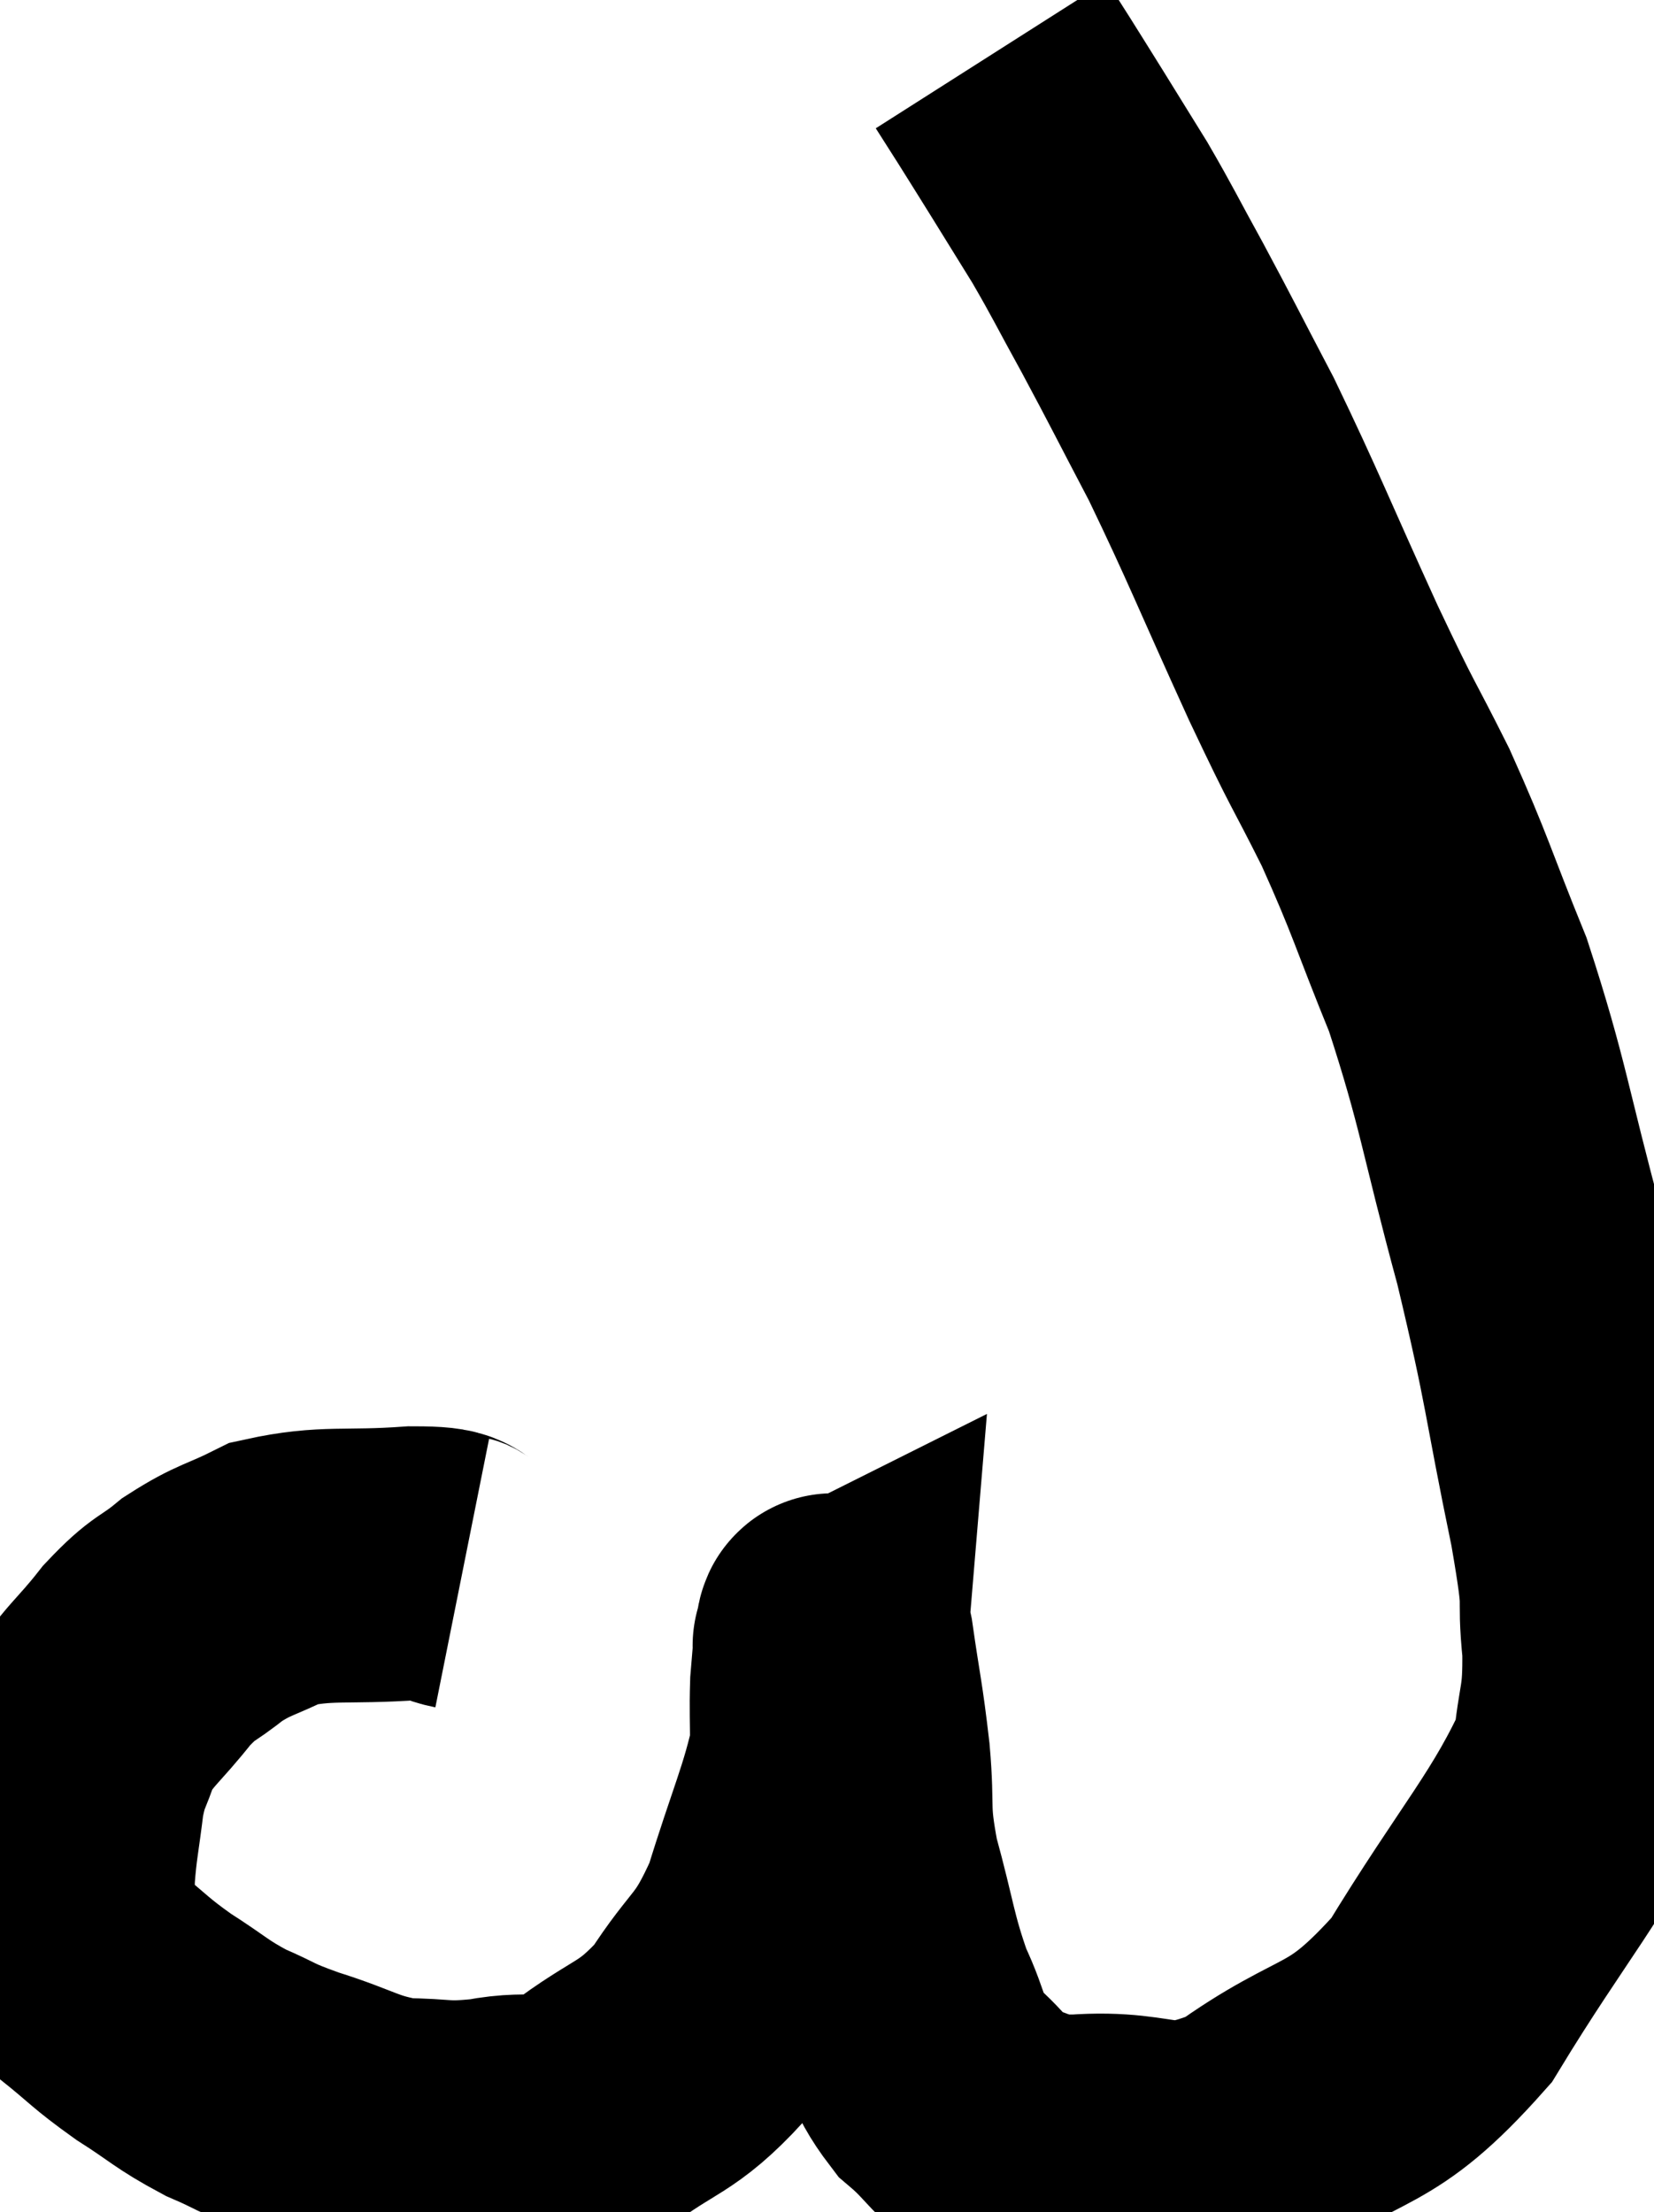 <svg xmlns="http://www.w3.org/2000/svg" viewBox="3.5 4.7 30.201 40.388" width="30.201" height="40.388"><path d="M 11.94 33.42 C 11.49 33.33, 11.895 33.24, 11.04 33.24 C 9.78 33.33, 9.48 33.21, 8.52 33.42 C 7.86 33.75, 7.785 33.705, 7.2 34.08 C 6.69 34.5, 6.705 34.365, 6.18 34.92 C 5.64 35.61, 5.46 35.67, 5.1 36.3 C 4.92 36.87, 4.875 36.78, 4.74 37.44 C 4.65 38.19, 4.605 38.325, 4.56 38.94 C 4.56 39.42, 4.425 39.45, 4.56 39.9 C 4.83 40.32, 4.665 40.29, 5.1 40.74 C 5.7 41.22, 5.67 41.25, 6.3 41.7 C 6.96 42.12, 6.975 42.195, 7.62 42.54 C 8.25 42.81, 8.085 42.795, 8.88 43.08 C 9.84 43.38, 9.915 43.53, 10.8 43.68 C 11.61 43.68, 11.55 43.77, 12.42 43.68 C 13.35 43.5, 13.305 43.8, 14.28 43.32 C 15.3 42.54, 15.465 42.69, 16.32 41.76 C 17.01 40.68, 17.13 40.875, 17.7 39.6 C 18.15 38.13, 18.375 37.695, 18.6 36.66 C 18.6 36.06, 18.585 35.94, 18.6 35.46 C 18.63 35.1, 18.645 34.92, 18.66 34.74 C 18.66 34.74, 18.63 34.755, 18.66 34.74 C 18.72 34.71, 18.675 34.17, 18.78 34.68 C 18.93 35.73, 18.96 35.745, 19.08 36.78 C 19.17 37.8, 19.05 37.71, 19.26 38.82 C 19.59 40.02, 19.575 40.245, 19.92 41.22 C 20.28 41.97, 20.16 42.09, 20.64 42.72 C 21.24 43.23, 21.21 43.425, 21.84 43.74 C 22.5 43.86, 22.035 43.98, 23.16 43.98 C 24.75 43.86, 24.675 44.43, 26.34 43.74 C 28.08 42.48, 28.275 42.96, 29.82 41.22 C 31.17 39, 31.8 38.385, 32.52 36.78 C 32.61 35.79, 32.715 35.88, 32.7 34.8 C 32.58 33.63, 32.775 34.275, 32.46 32.46 C 31.95 30, 32.025 29.985, 31.44 27.54 C 30.78 25.11, 30.78 24.705, 30.12 22.68 C 29.46 21.06, 29.46 20.91, 28.8 19.44 C 28.14 18.12, 28.275 18.48, 27.48 16.8 C 26.55 14.76, 26.4 14.34, 25.62 12.72 C 24.99 11.52, 24.915 11.355, 24.36 10.32 C 23.88 9.45, 23.835 9.33, 23.4 8.58 C 23.01 7.95, 22.965 7.875, 22.62 7.32 C 22.32 6.84, 22.275 6.765, 22.02 6.36 C 21.81 6.03, 21.705 5.865, 21.6 5.7 C 21.6 5.7, 21.6 5.7, 21.6 5.7 L 21.6 5.7" fill="none" stroke="black" stroke-width="5"></path></svg>